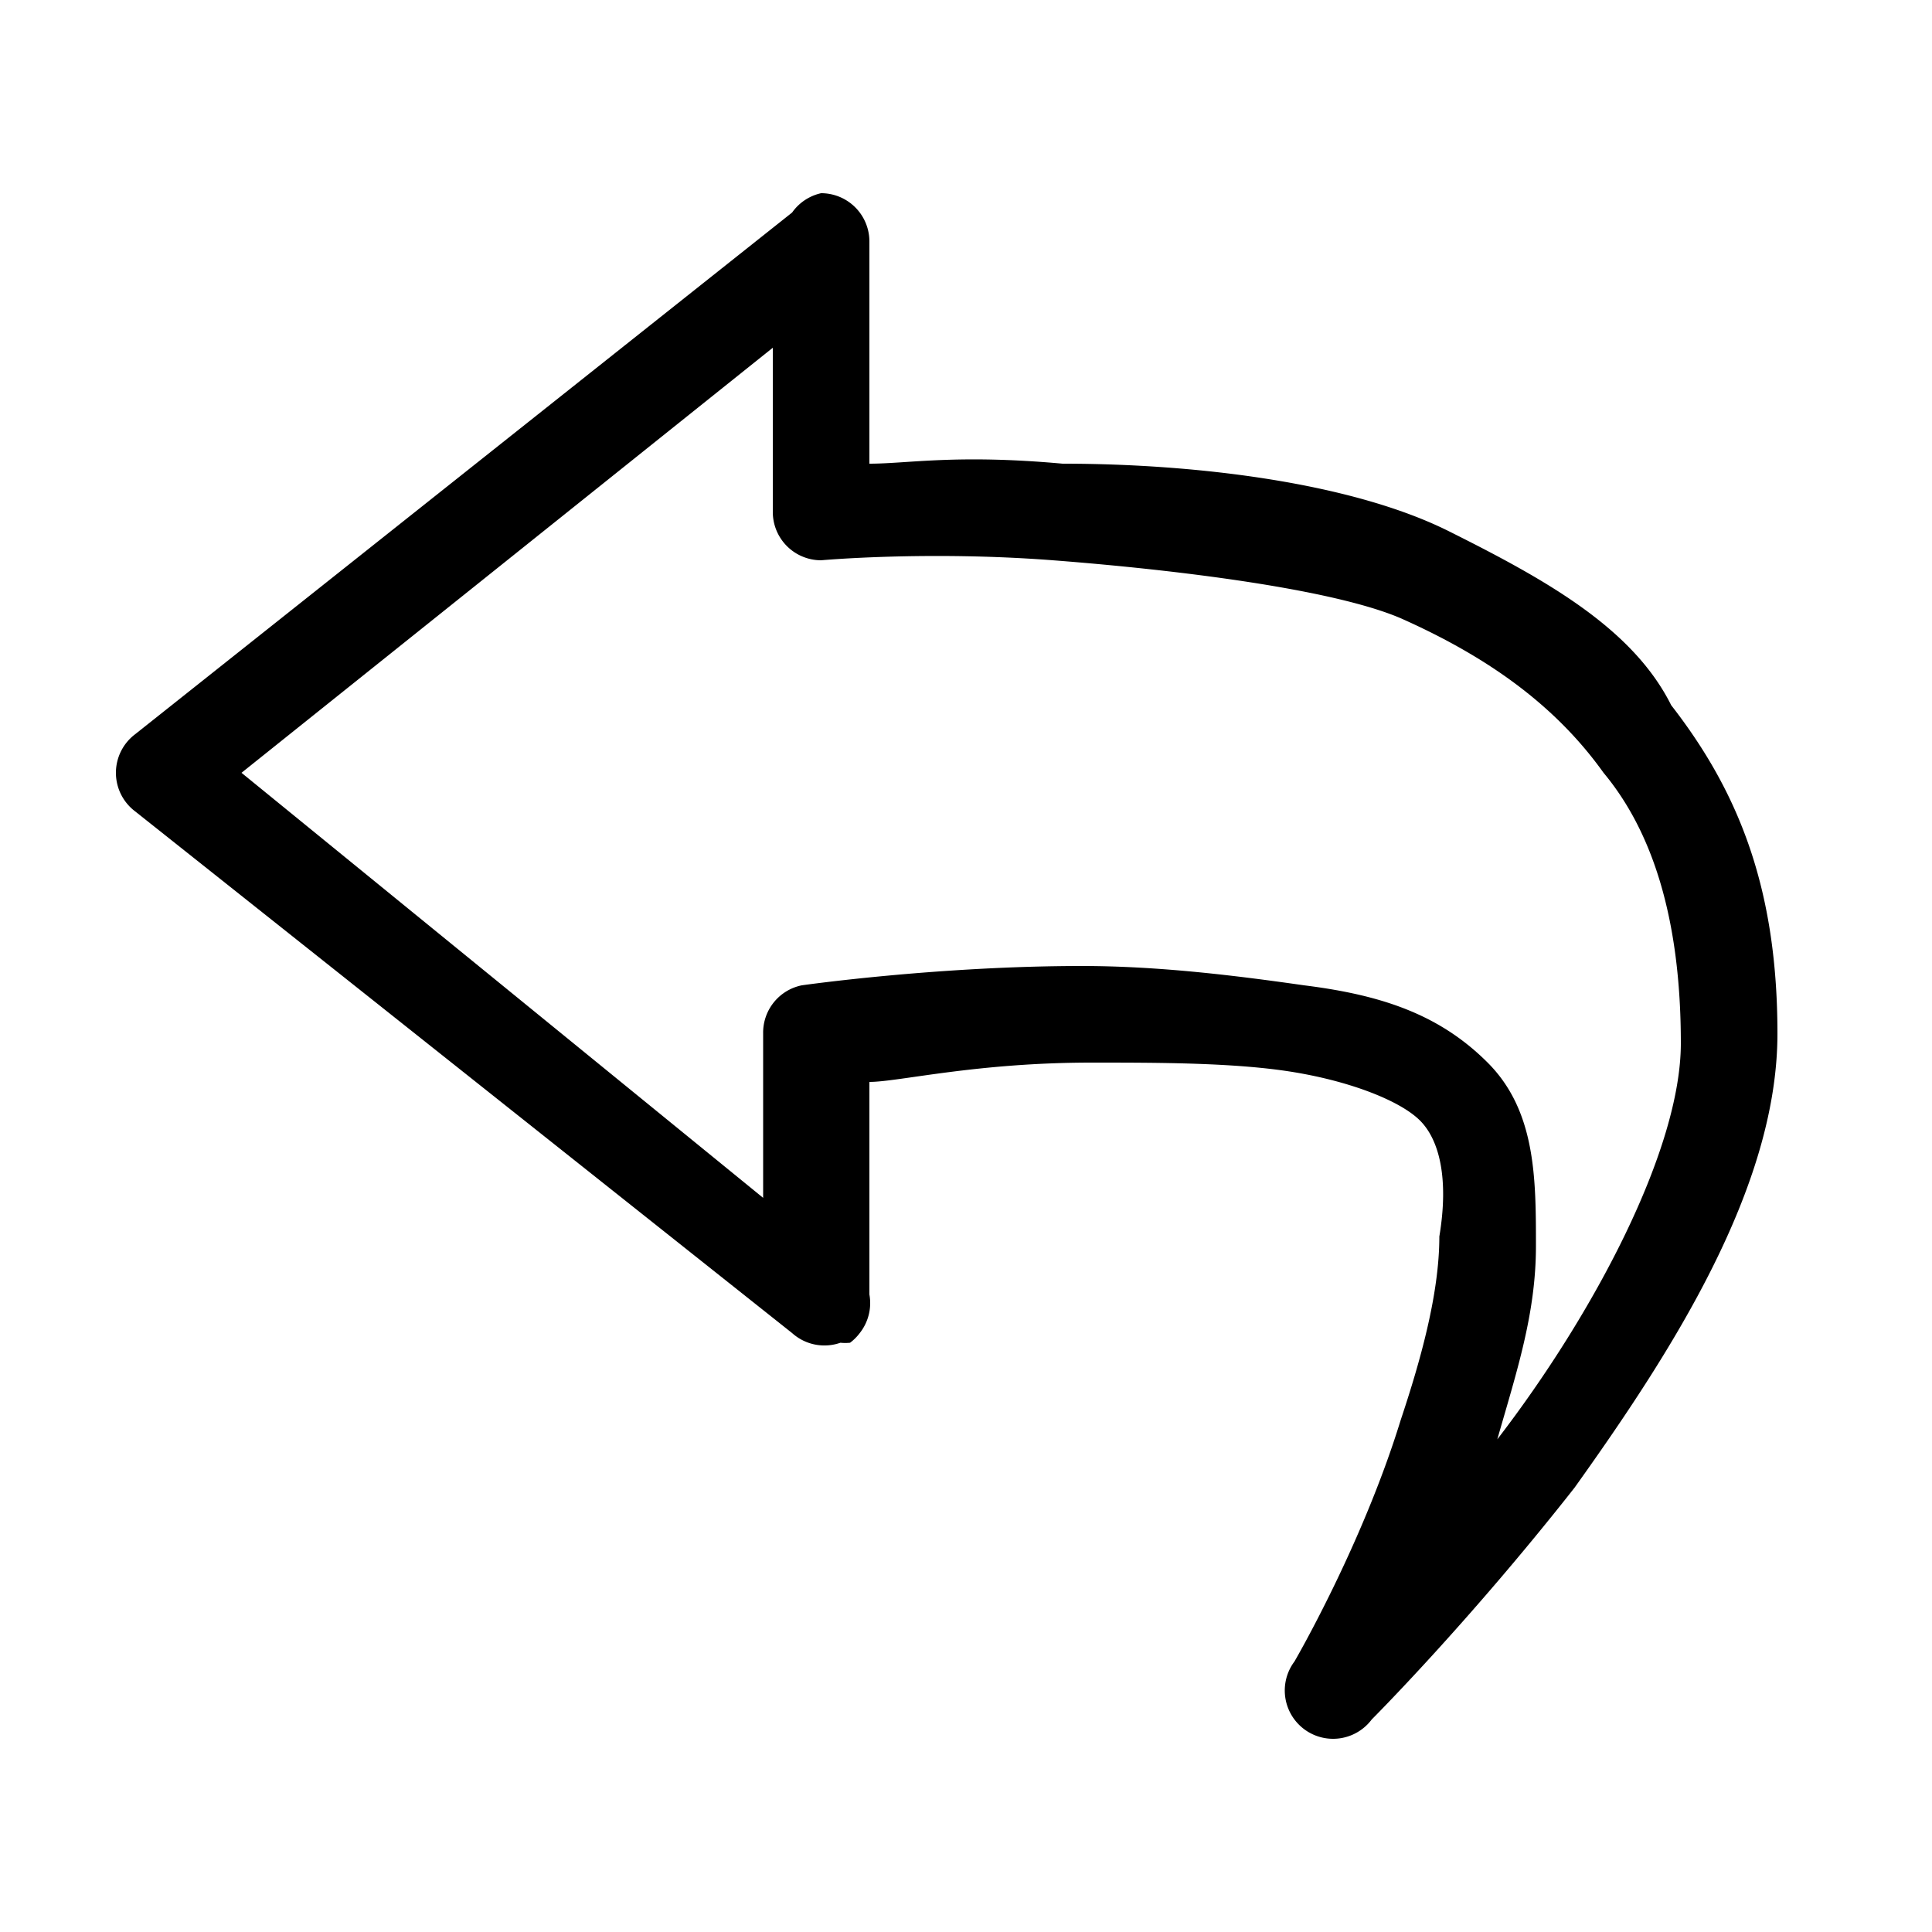 <?xml version="1.0" encoding="UTF-8" standalone="no"?>
<svg
   xmlns:dc="http://purl.org/dc/elements/1.1/"
   xmlns:cc="http://creativecommons.org/ns#"
   xmlns:rdf="http://www.w3.org/1999/02/22-rdf-syntax-ns#"
   xmlns:svg="http://www.w3.org/2000/svg"
   xmlns="http://www.w3.org/2000/svg"
   id="svg4693"
   version="1.1"
   width="20"
   height="20"
   viewBox="0 0 20 20">
  <defs
     id="defs4697" />
  <path
     id="path4233-8"
     d="M 8.5,2 A 0.5,0.5 0 0 0 8.2,2.2 L 1.4,7.6 a 0.5,0.5 0 0 0 0,0.8 l 6.8,5.4 a 0.5,0.5 0 0 0 0,0 0.5,0.5 0 0 0 0.5,0.1 0.5,0.5 0 0 0 0.1,0 0.5,0.5 0 0 0 0,0 0.5,0.5 0 0 0 0,0 0.5,0.5 0 0 0 0,0 0.5,0.5 0 0 0 0.1,-0.1 0.5,0.5 0 0 0 0,0 0.5,0.5 0 0 0 0,0 0.5,0.5 0 0 0 0.1,-0.4 v -2.2 c 0.3,0 1.1,-0.2 2.3,-0.2 0.7,0 1.5,0 2.1,0.1 0.6,0.1 1.1,0.3 1.3,0.5 0.2,0.2 0.3,0.6 0.2,1.2 0,0.6 -0.2,1.3 -0.4,1.9 -0.4,1.3 -1.1,2.5 -1.1,2.5 a 0.5,0.5 0 0 0 0.8,0.6 c 0,0 1,-1 2.1,-2.4 1,-1.4 2.1,-3.1 2.1,-4.7 0,-1.5 -0.4,-2.5 -1.1,-3.4 C 16.9,6.5 16,6 15,5.5 14,5 12.4,4.8 11,4.8 9.9,4.7 9.4,4.8 9,4.8 V 2.5 a 0.5,0.5 0 0 0 -0.5,-0.5 z M 8,3.6 v 1.7 a 0.5,0.5 0 0 0 0.5,0.5 c 0,0 1.1,-0.1 2.4,0 1.3,0.1 2.9,0.3 3.6,0.6 0.9,0.4 1.6,0.9 2.1,1.6 0.5,0.6 0.8,1.5 0.8,2.8 0,1.1 -0.9,2.8 -1.9,4.1 0,0 0,0 0,0 0.2,-0.7 0.4,-1.3 0.4,-2 0,-0.7 0,-1.4 -0.5,-1.9 -0.5,-0.5 -1.1,-0.7 -1.9,-0.8 -0.7,-0.1 -1.5,-0.2 -2.3,-0.2 -1.5,0 -2.9,0.2 -2.9,0.2 a 0.5,0.5 0 0 0 -0.4,0.5 v 1.7 L 2.5,8 Z" />
</svg>
